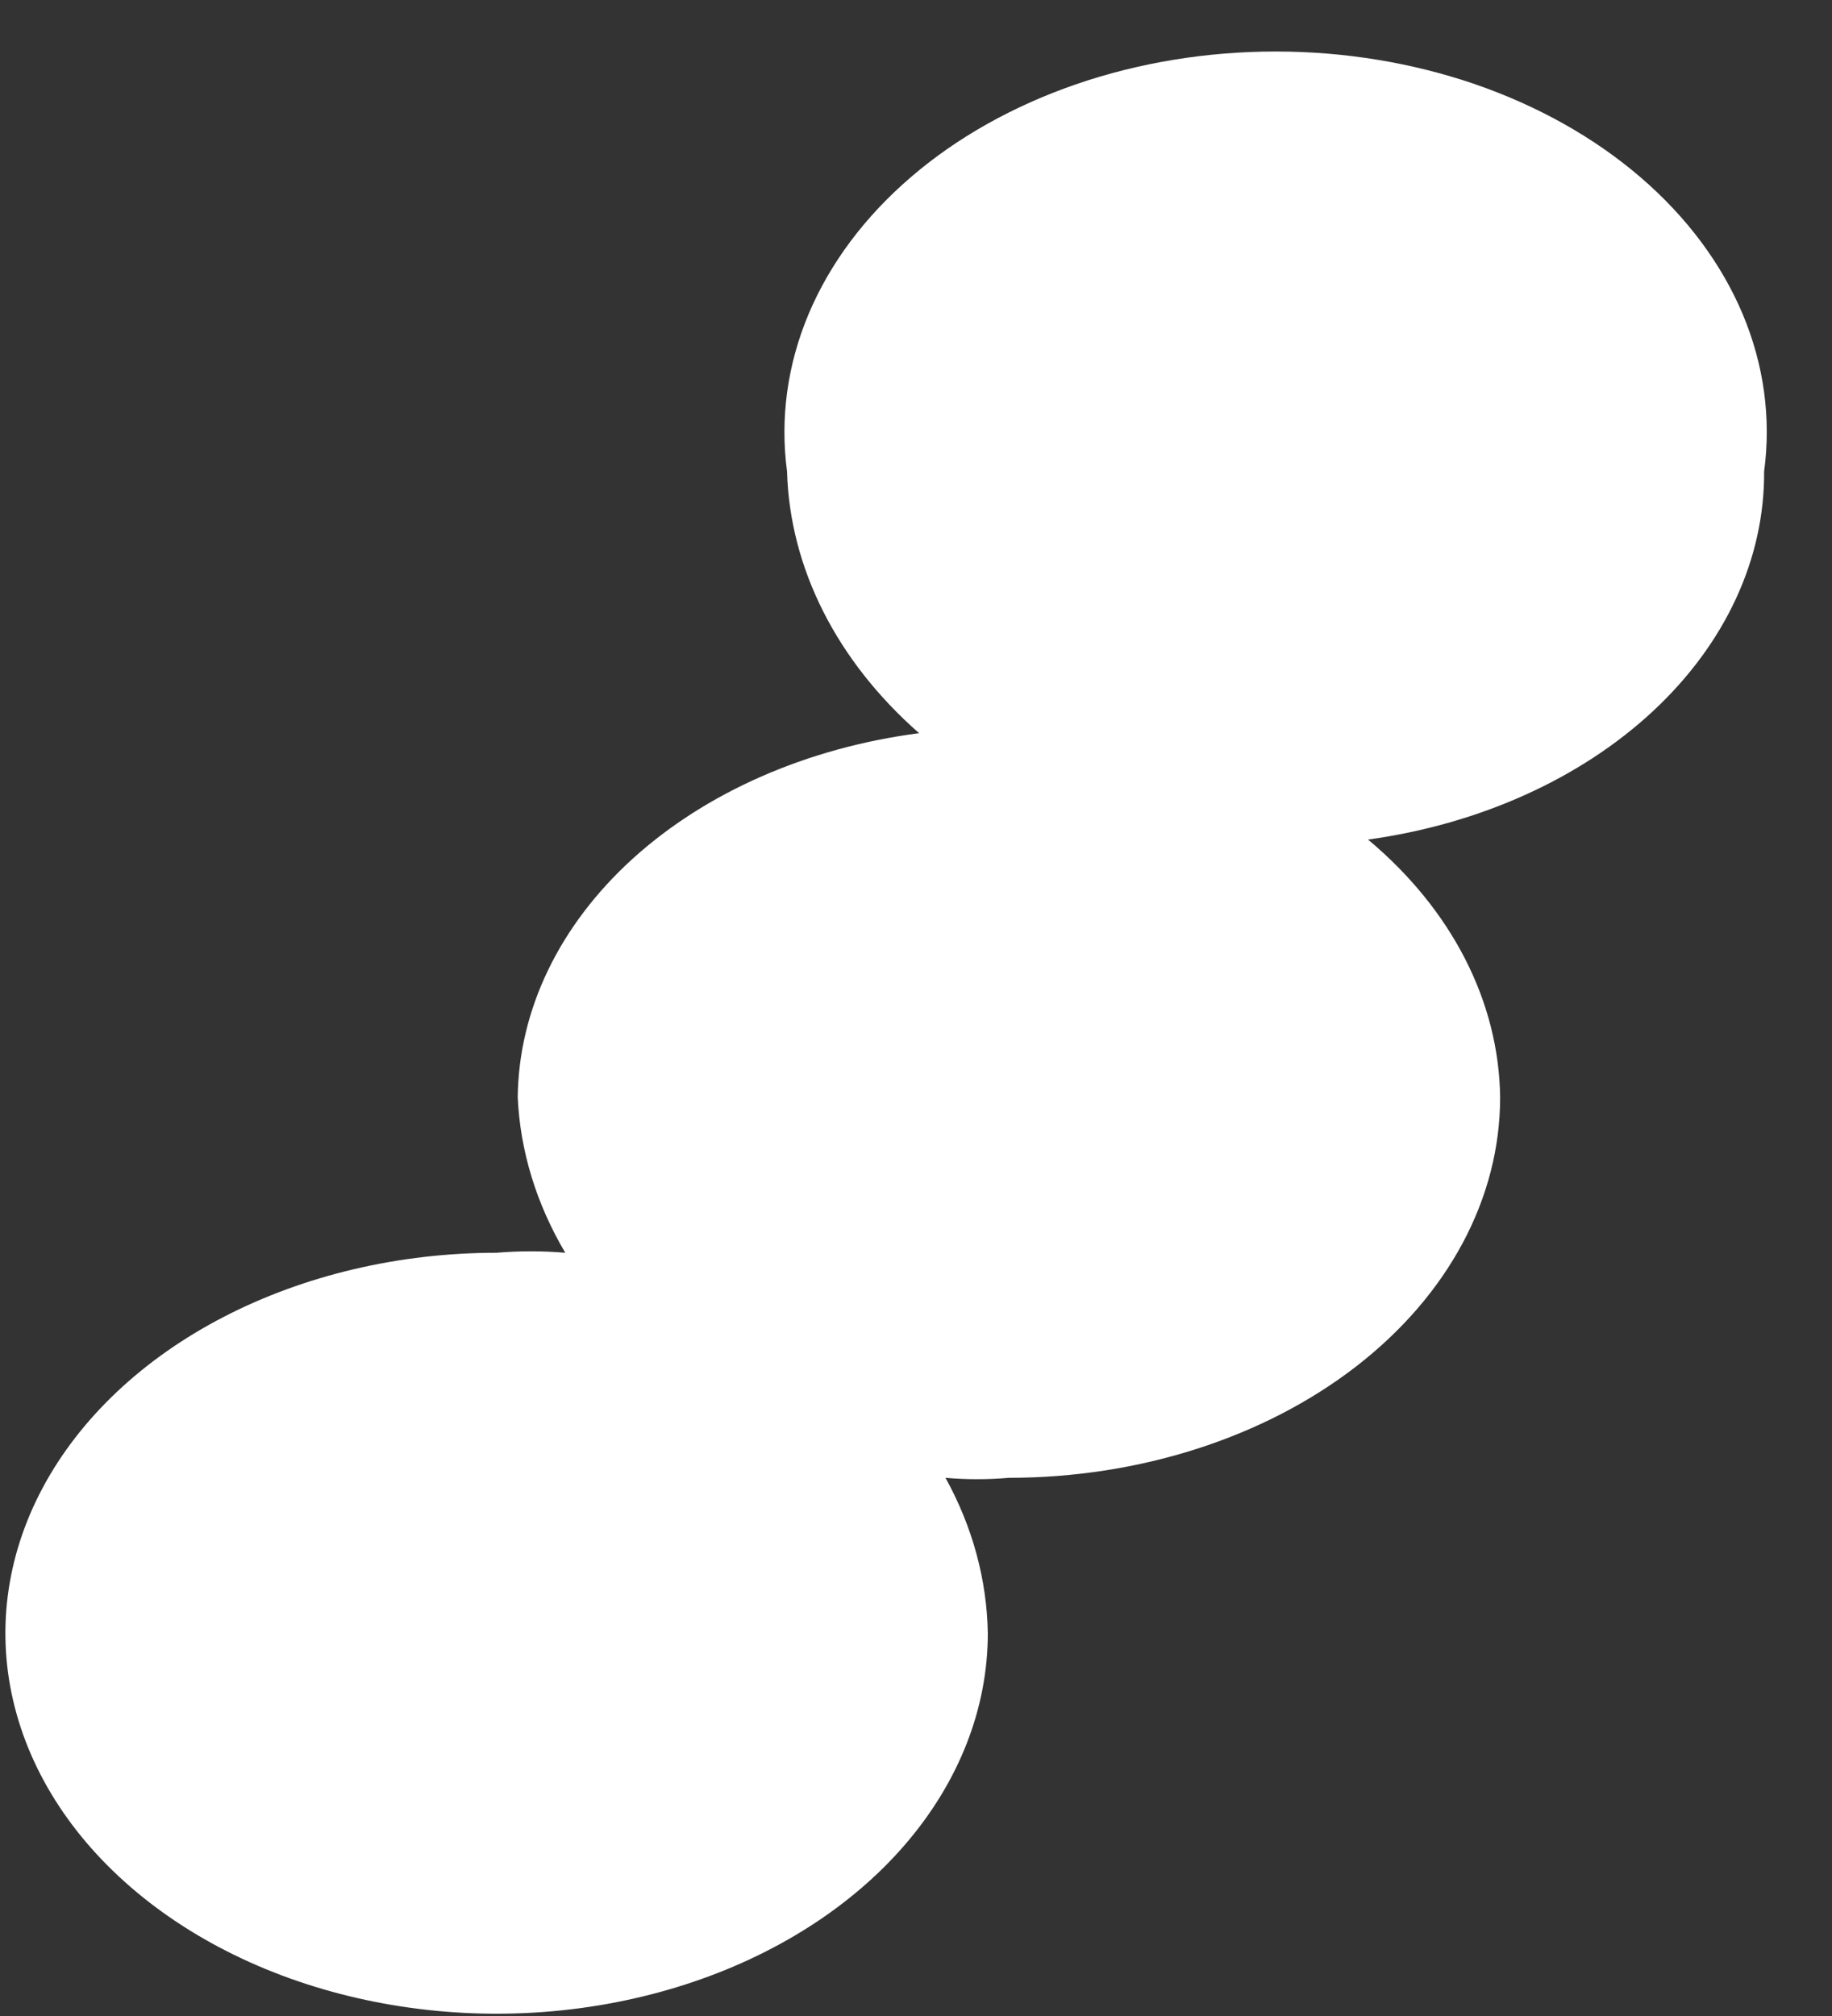 <?xml version="1.0" encoding="UTF-8" standalone="no"?><svg width='20' height='22' viewBox='0 0 20 22' fill='none' xmlns='http://www.w3.org/2000/svg'>
<rect x="0" y="0" width="20" height="22" fill="#333333" stroke="none"/>
<g style='mix-blend-mode:color-dodge'>
<path d='M16.377 11.975C16.364 10.931 15.851 9.928 14.935 9.162C16.151 8.994 17.252 8.498 18.043 7.763C18.834 7.028 19.265 6.101 19.259 5.144C19.337 4.565 19.257 3.981 19.025 3.428C18.792 2.875 18.412 2.366 17.909 1.934C17.406 1.502 16.792 1.157 16.106 0.92C15.42 0.684 14.677 0.562 13.926 0.562C13.175 0.562 12.432 0.684 11.746 0.92C11.06 1.157 10.445 1.502 9.943 1.934C9.44 2.366 9.06 2.875 8.827 3.428C8.595 3.981 8.515 4.565 8.592 5.144C8.622 6.198 9.133 7.21 10.034 8.001C8.817 8.159 7.71 8.643 6.908 9.37C6.107 10.097 5.662 11.019 5.652 11.975C5.679 12.561 5.855 13.137 6.171 13.671C5.922 13.65 5.67 13.65 5.421 13.671C4.361 13.671 3.324 13.915 2.442 14.371C1.56 14.827 0.873 15.476 0.467 16.234C0.061 16.993 -0.045 17.828 0.162 18.633C0.369 19.439 0.879 20.178 1.629 20.759C2.379 21.34 3.335 21.735 4.375 21.895C5.415 22.056 6.493 21.973 7.473 21.659C8.453 21.345 9.291 20.813 9.88 20.13C10.469 19.447 10.784 18.644 10.784 17.823C10.774 17.24 10.618 16.663 10.322 16.127C10.552 16.147 10.784 16.147 11.014 16.127C12.436 16.127 13.8 15.689 14.806 14.911C15.812 14.132 16.377 13.076 16.377 11.975Z' fill='white'/>
</g>
</svg>
